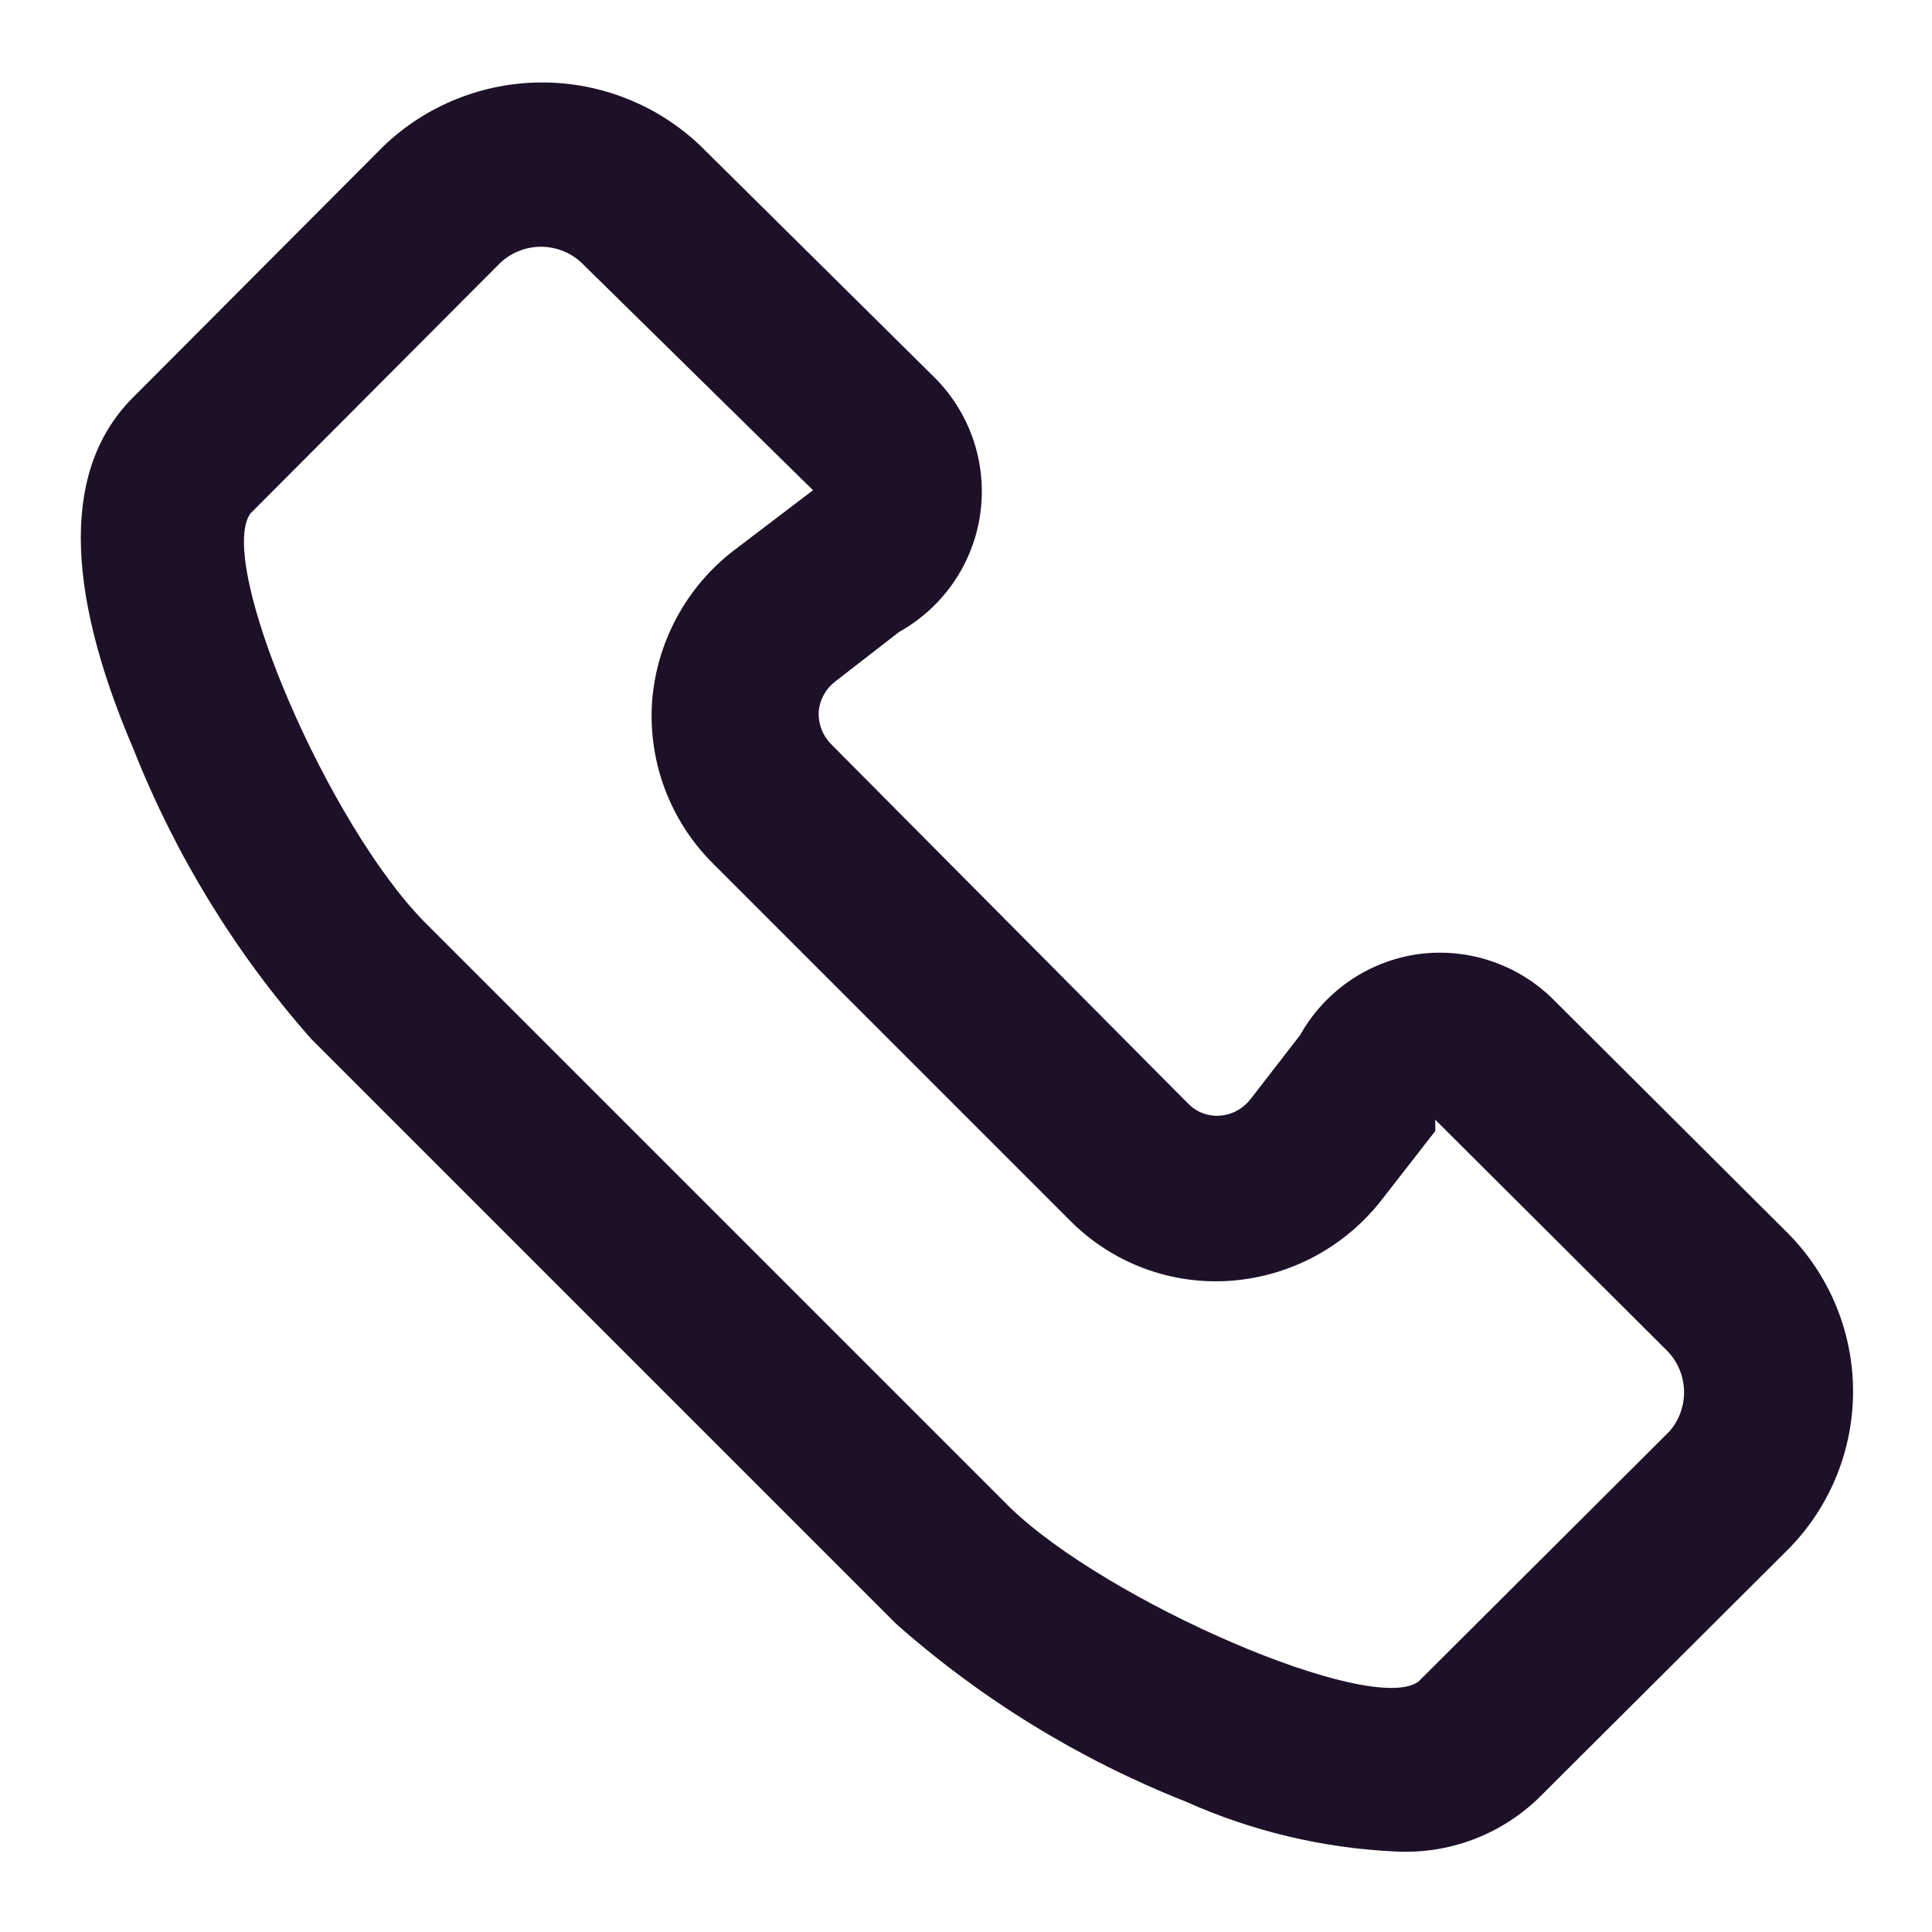 <svg width="50" height="50" viewBox="0 0 50 50" fill="none" xmlns="http://www.w3.org/2000/svg">
<path d="M46.229 31.875L40.208 25.875C39.742 25.409 39.173 25.061 38.546 24.858C37.92 24.655 37.254 24.604 36.604 24.708C35.986 24.811 35.399 25.051 34.887 25.412C34.375 25.773 33.95 26.244 33.645 26.791L32.354 28.458C32.258 28.579 32.139 28.678 32.002 28.75C31.866 28.822 31.716 28.864 31.562 28.875C31.412 28.884 31.262 28.861 31.122 28.808C30.982 28.754 30.855 28.67 30.75 28.562L21.5 19.25C21.394 19.14 21.311 19.009 21.258 18.865C21.204 18.722 21.18 18.569 21.187 18.416C21.2 18.266 21.244 18.121 21.316 17.988C21.387 17.855 21.485 17.739 21.604 17.646L23.27 16.354C23.818 16.049 24.289 15.625 24.65 15.113C25.011 14.601 25.251 14.014 25.354 13.396C25.462 12.742 25.412 12.072 25.209 11.442C25.006 10.812 24.656 10.239 24.187 9.771L18.125 3.771C17.021 2.72 15.555 2.134 14.031 2.134C12.507 2.134 11.041 2.72 9.937 3.771L3.458 10.271C1.646 12.062 1.625 15.125 3.458 19.396C4.545 22.144 6.103 24.682 8.062 26.896L23.187 42.021C25.4 43.98 27.939 45.538 30.687 46.625C32.396 47.391 34.233 47.829 36.104 47.916C36.783 47.954 37.463 47.851 38.101 47.615C38.739 47.378 39.322 47.013 39.812 46.541L46.312 40.062C47.381 38.963 47.972 37.485 47.957 35.952C47.941 34.418 47.32 32.953 46.229 31.875ZM43.208 37.041L36.708 43.521C35.479 44.416 28.625 41.437 26.125 39L11 23.875C8.5 21.354 5.583 14.583 6.479 13.291L12.958 6.792C13.242 6.531 13.614 6.386 14 6.386C14.385 6.386 14.757 6.531 15.041 6.792L21.041 12.687L18.958 14.271C18.358 14.739 17.863 15.328 17.505 15.998C17.146 16.669 16.931 17.408 16.875 18.166C16.824 18.932 16.937 19.7 17.206 20.418C17.476 21.137 17.895 21.79 18.437 22.333L27.687 31.583C28.227 32.129 28.88 32.552 29.599 32.822C30.318 33.092 31.088 33.202 31.854 33.146C32.613 33.089 33.351 32.875 34.022 32.516C34.693 32.157 35.281 31.662 35.75 31.062L37.145 29.271V29.166V28.979L43.166 34.979C43.427 35.257 43.575 35.621 43.583 36.002C43.591 36.383 43.457 36.753 43.208 37.041Z" fill="#1D1128"/>
</svg>
